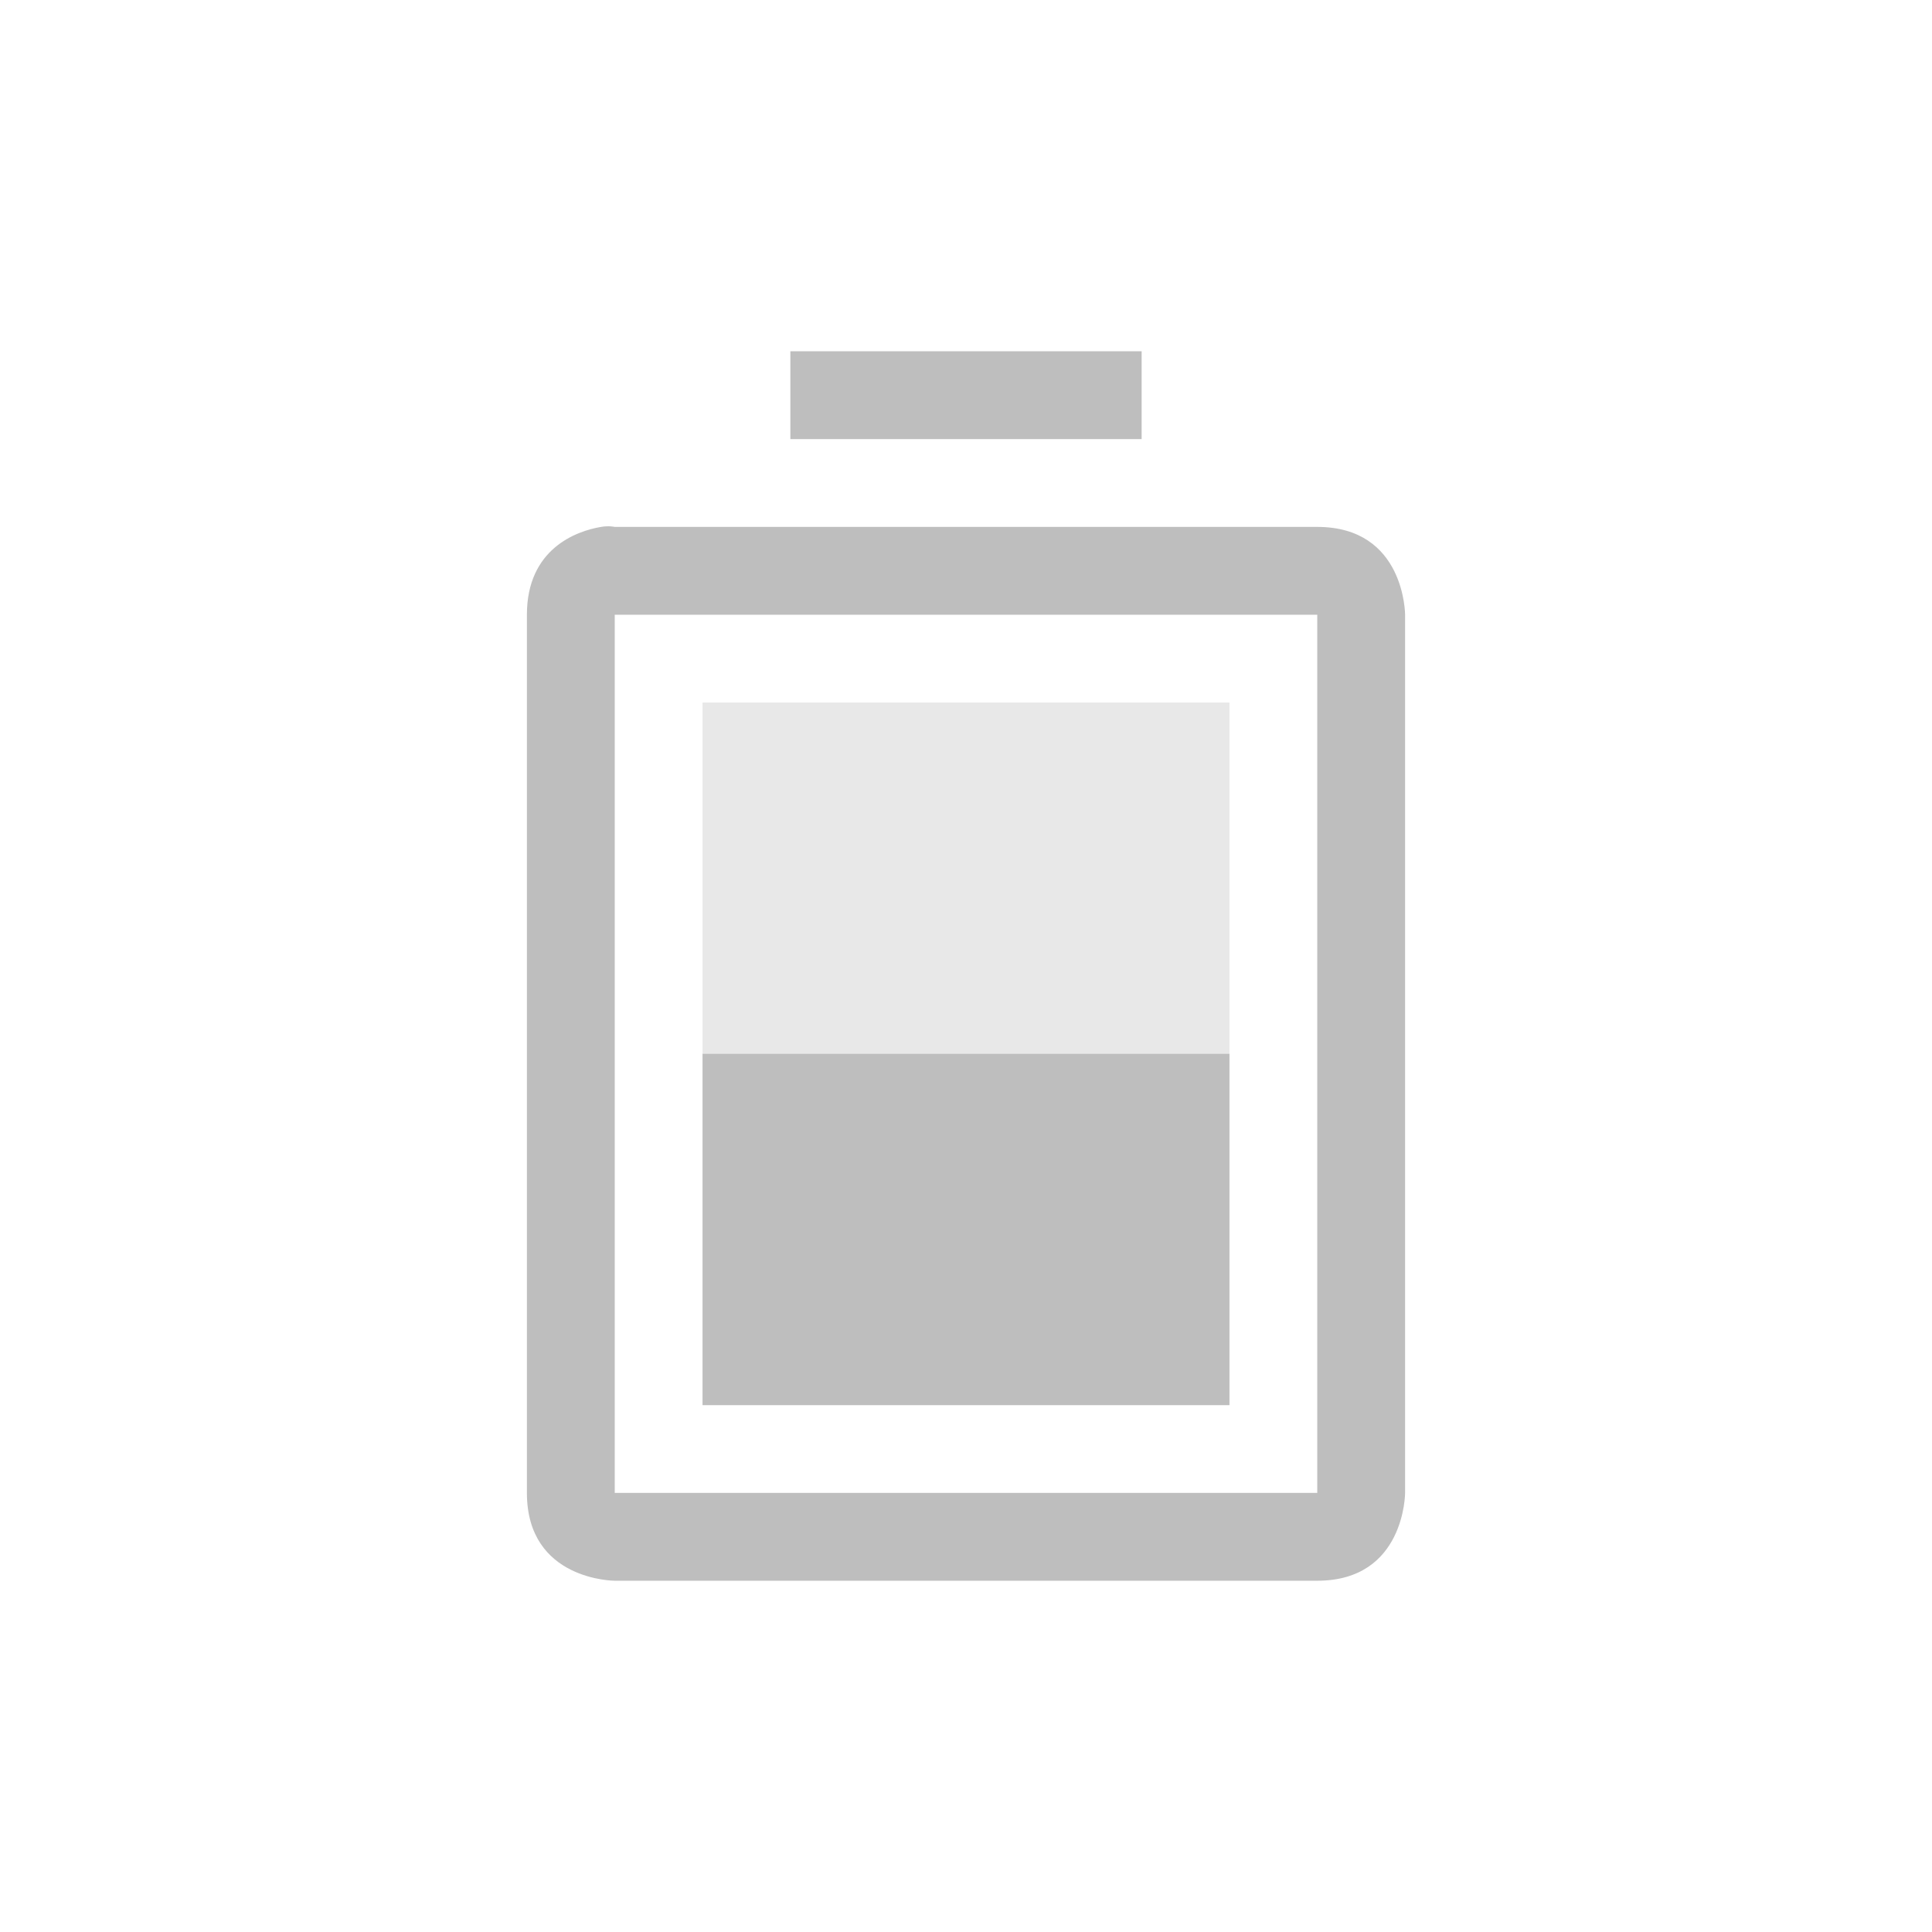 <svg height="22" width="22" xmlns="http://www.w3.org/2000/svg"><path d="M8 8v8h6V8z" opacity=".35" fill="#bebebe"/><path style="marker:none" color="#ddd" overflow="visible" fill="none" d="M22 0v22H0V0z"/><path d="M9 4v1h4V4zM6.844 6C6.562 6.047 6 6.25 6 7v10c0 1 1 1 1 1h8c1 0 1-1 1-1V7s0-1-1-1H7s-.063-.016-.156 0zM7 7h8v10H7zm1 5v4h6v-4z" fill="#bebebe"/></svg>